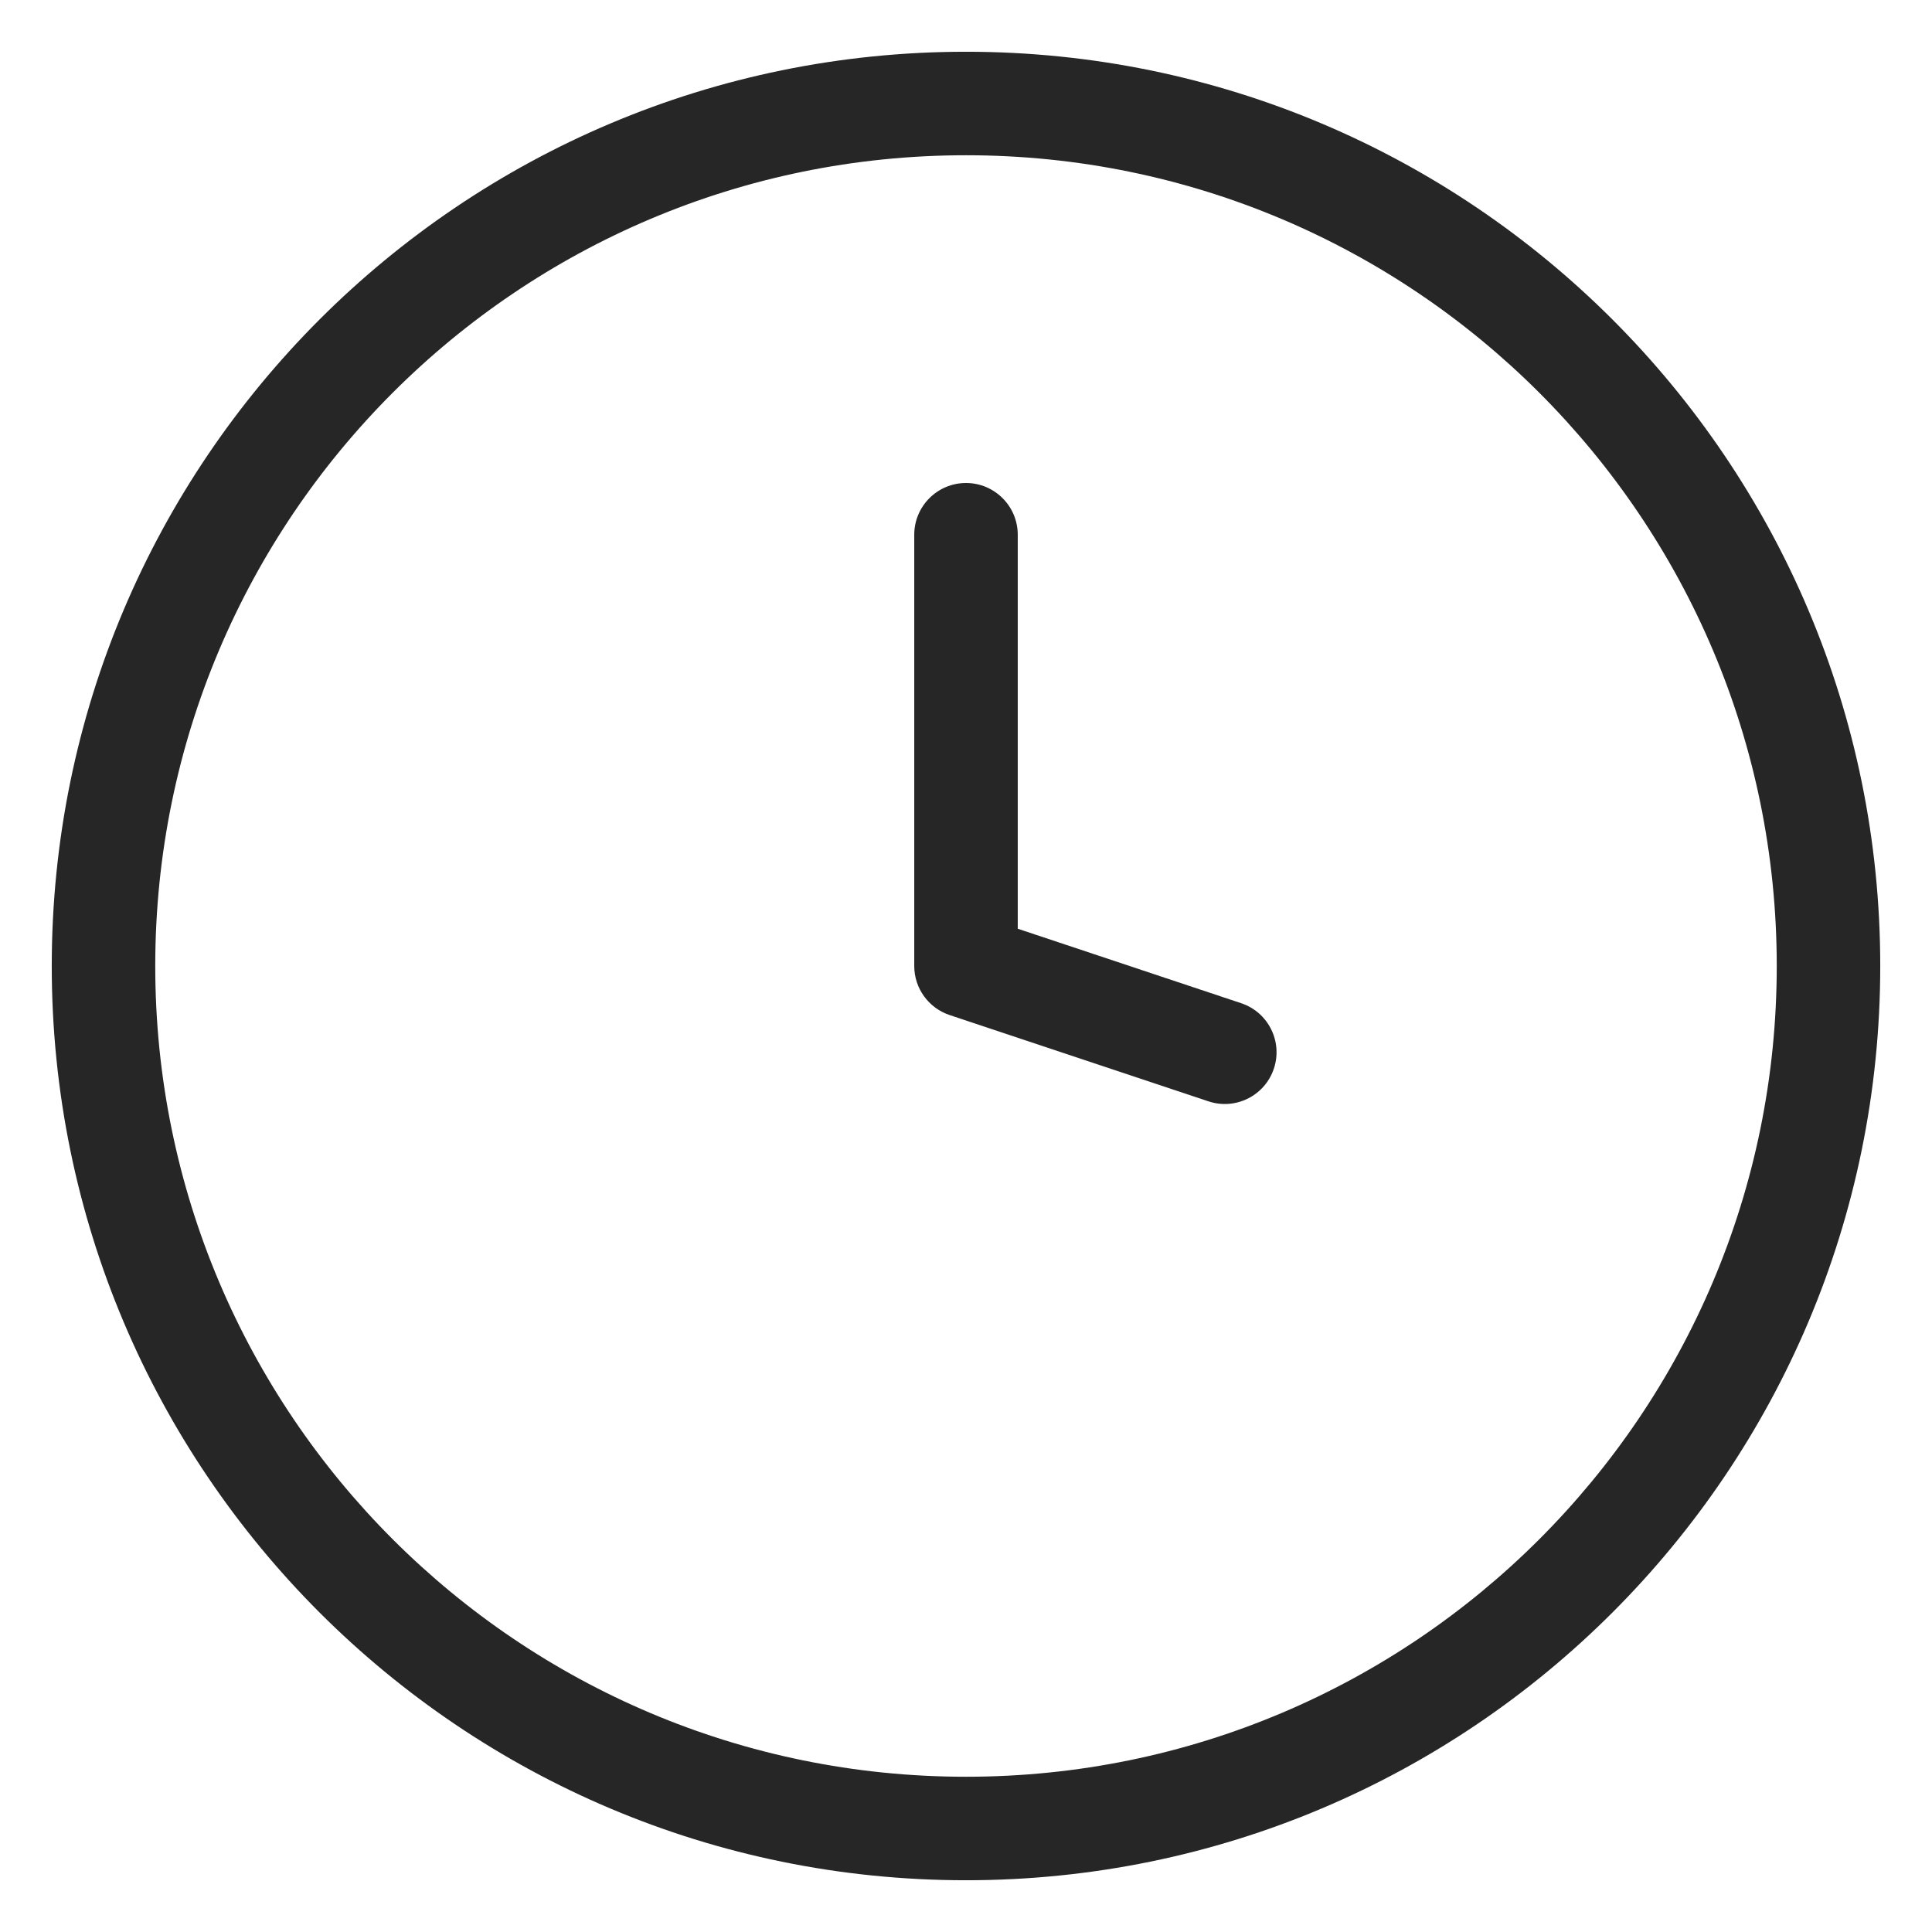 <svg width="28" height="28" viewBox="0 0 28 28" fill="none" xmlns="http://www.w3.org/2000/svg">
<path d="M14 14H13.25C13.25 14.323 13.457 14.609 13.763 14.711L14 14ZM14.75 7.75C14.75 7.336 14.414 7 14 7C13.586 7 13.25 7.336 13.25 7.75H14.75ZM17.513 15.961C17.906 16.093 18.331 15.88 18.462 15.487C18.593 15.094 18.38 14.669 17.987 14.539L17.513 15.961ZM14.75 14V7.75H13.25V14H14.75ZM13.763 14.711L17.513 15.961L17.987 14.539L14.237 13.289L13.763 14.711ZM25.75 14C25.75 20.489 20.489 25.75 14 25.75V27.25C21.318 27.25 27.25 21.318 27.25 14H25.75ZM14 25.75C7.511 25.75 2.25 20.489 2.25 14H0.75C0.75 21.318 6.682 27.25 14 27.25V25.75ZM2.25 14C2.25 7.511 7.511 2.25 14 2.25V0.75C6.682 0.75 0.75 6.682 0.75 14H2.25ZM14 2.25C20.489 2.25 25.75 7.511 25.75 14H27.25C27.25 6.682 21.318 0.75 14 0.75V2.25Z" fill="#262626"/>
</svg>
